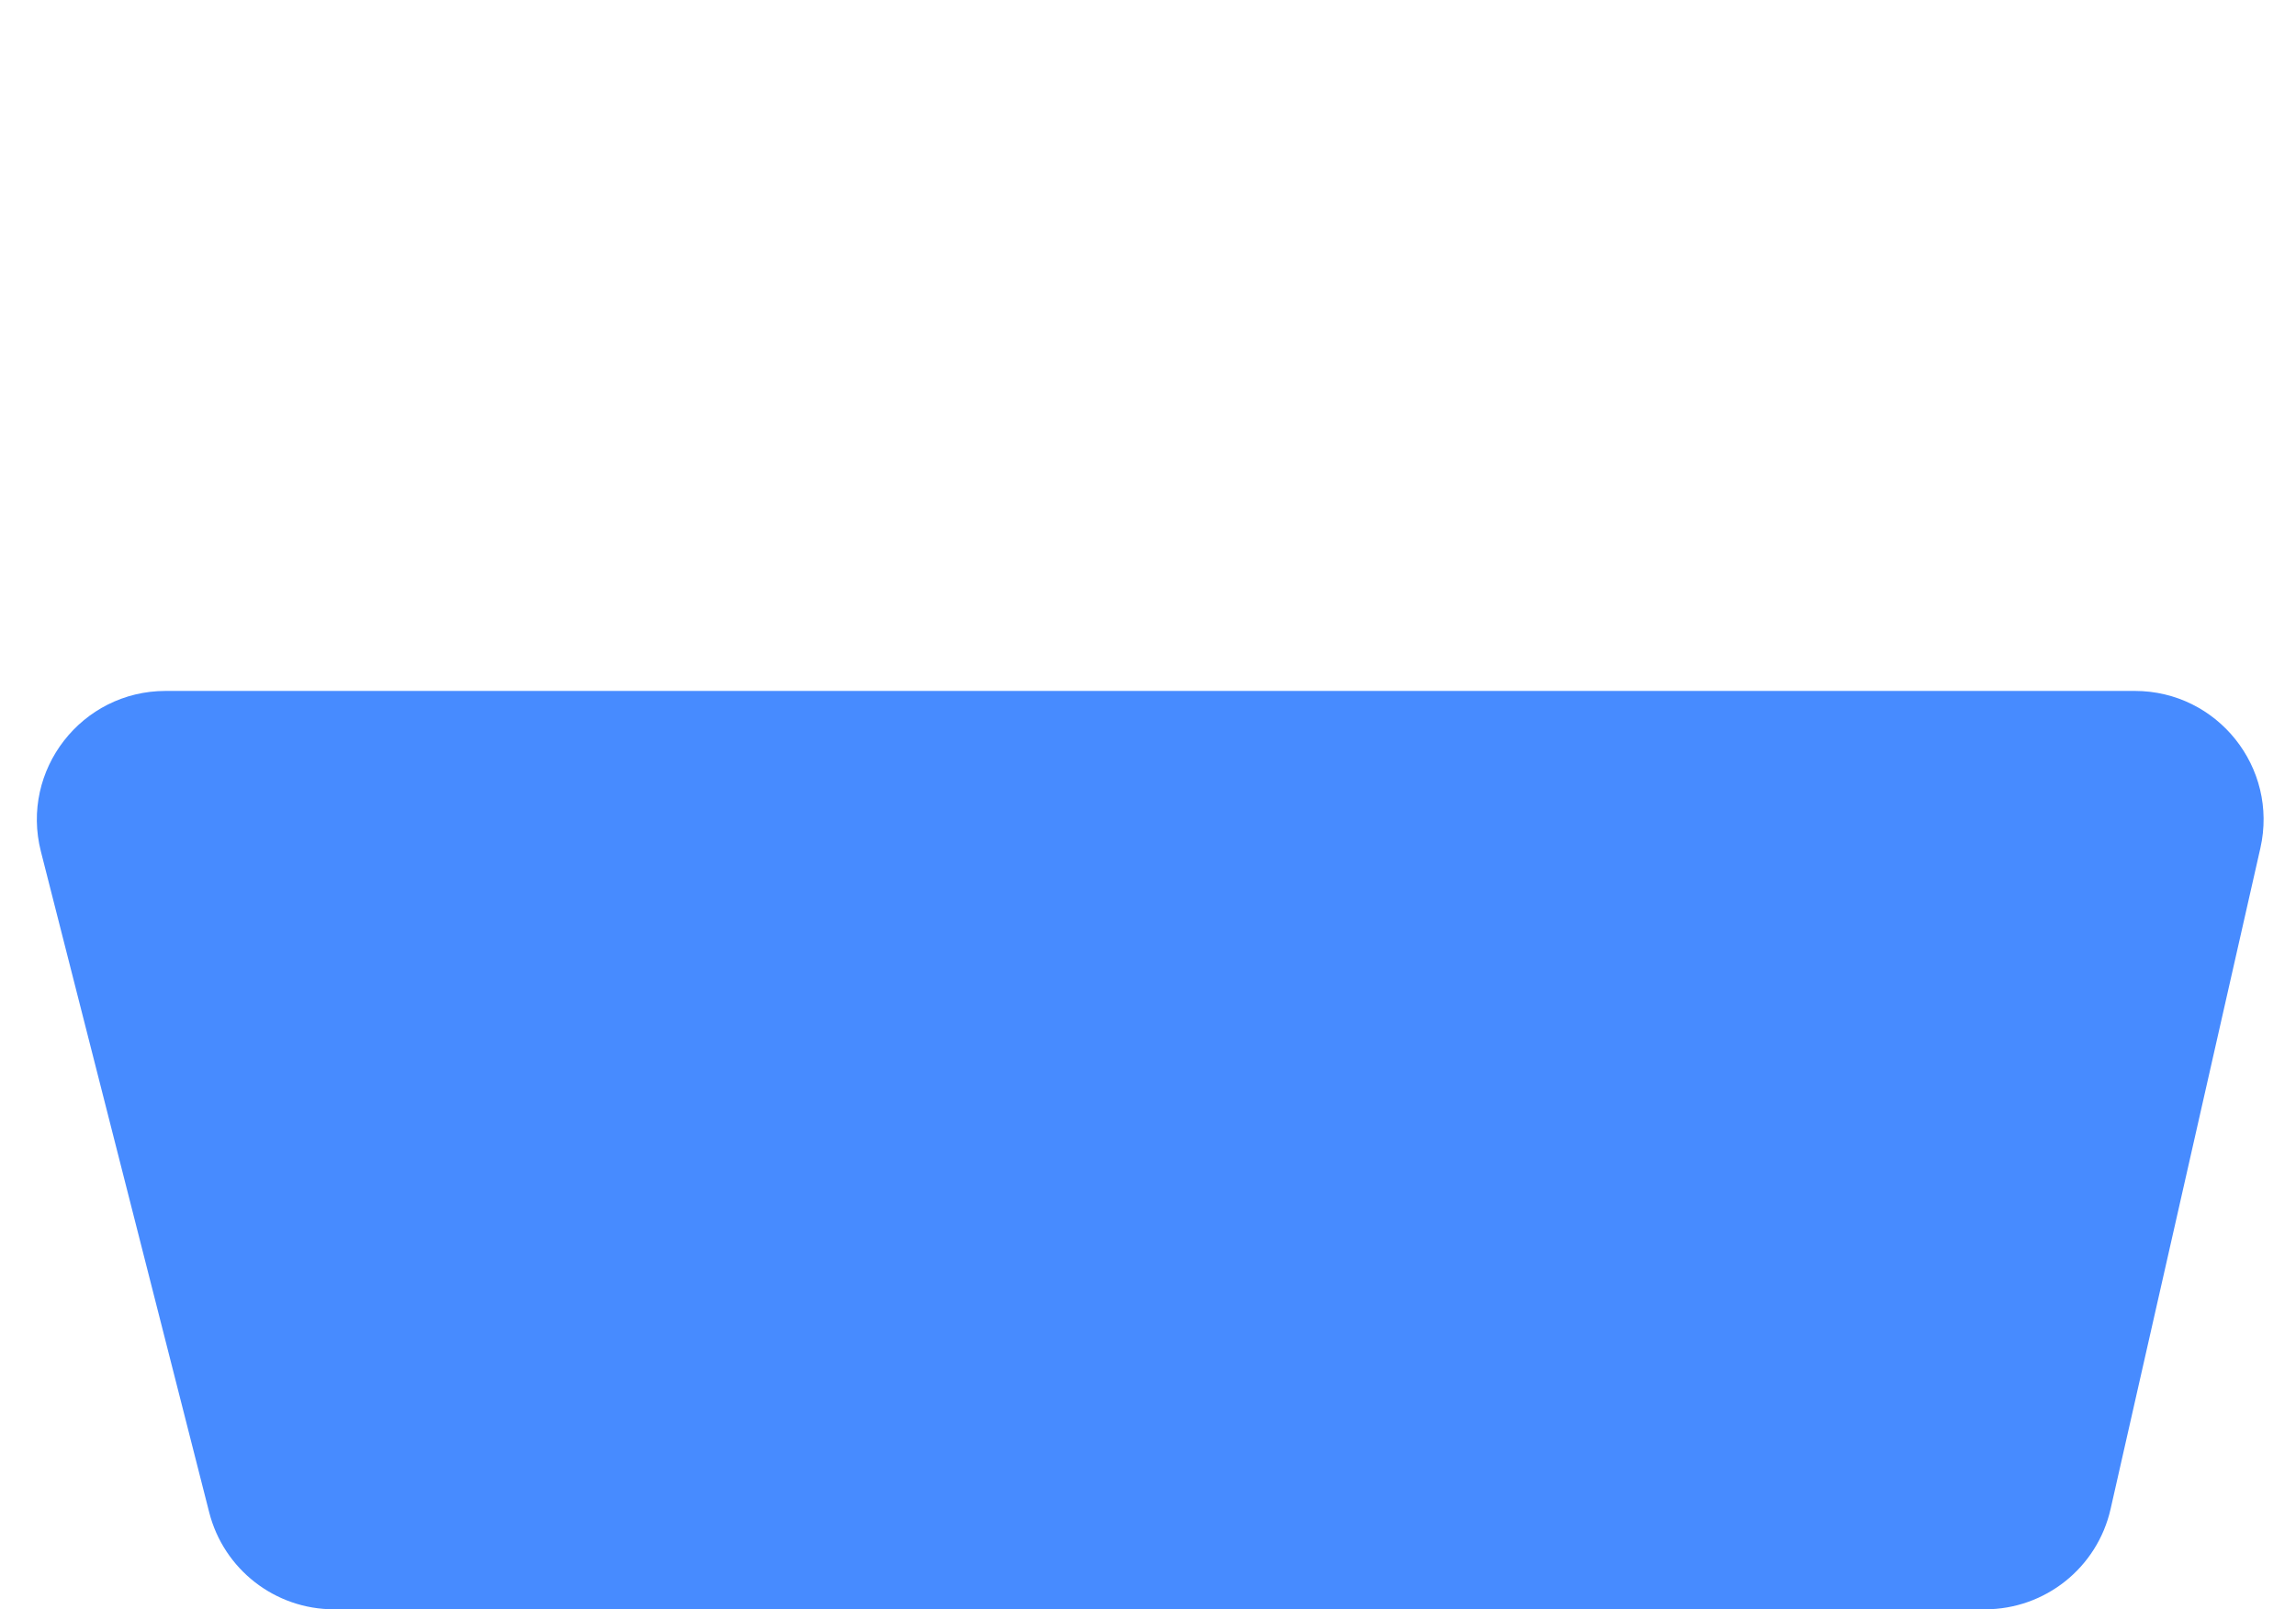 <svg width="535" height="375" viewBox="0 0 535 375" fill="none" xmlns="http://www.w3.org/2000/svg">
<path d="M9.526 198.404C4.696 179.438 19.026 161 38.598 161H497.44C516.684 161 530.952 178.863 526.698 197.631L491.796 351.631C488.699 365.298 476.552 375 462.538 375H77.817C64.1 375 52.131 365.696 48.745 352.404L9.526 198.404Z" fill="#478BFF"/>
</svg>
